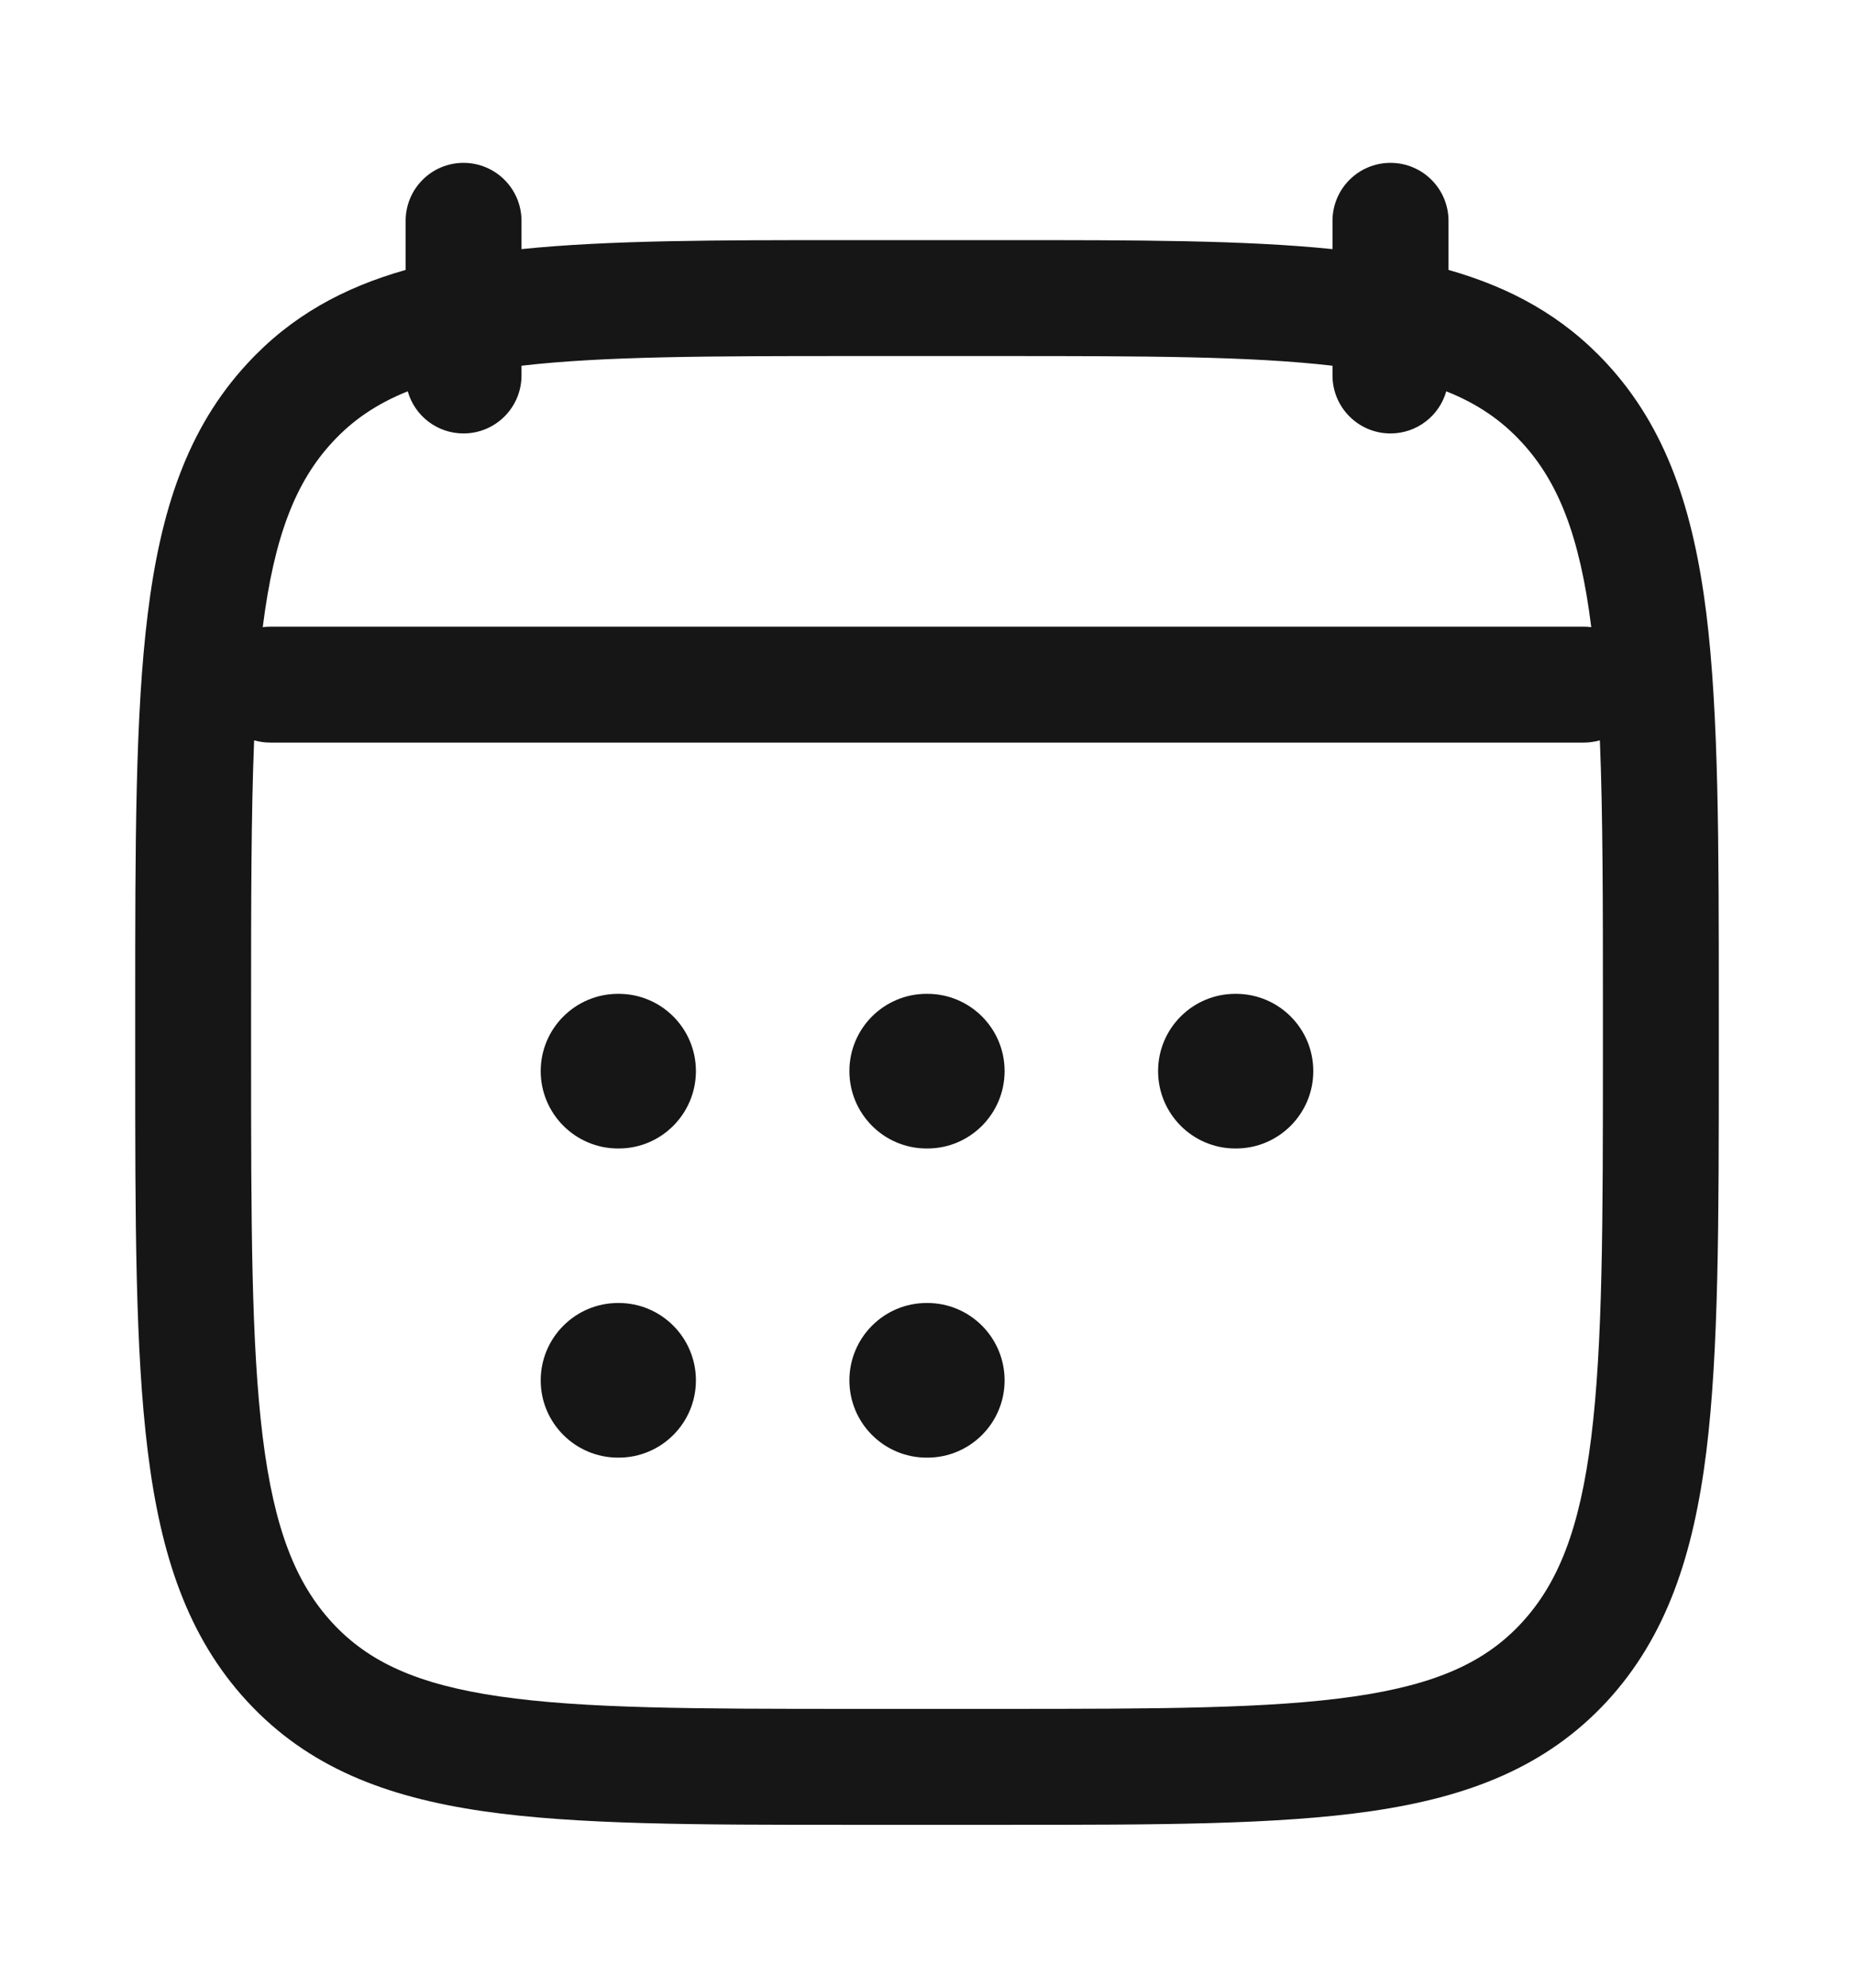<svg width="14" height="15" viewBox="0 0 14 15" fill="none" xmlns="http://www.w3.org/2000/svg">
<path d="M4.667 7.5C4.345 7.5 4.083 7.761 4.083 8.083C4.083 8.405 4.345 8.667 4.667 8.667H4.672C4.994 8.667 5.255 8.405 5.255 8.083C5.255 7.761 4.994 7.5 4.672 7.5H4.667Z" fill="#161616"/>
<path d="M6.997 7.5C6.675 7.5 6.414 7.761 6.414 8.083C6.414 8.405 6.675 8.667 6.997 8.667H7.003C7.325 8.667 7.586 8.405 7.586 8.083C7.586 7.761 7.325 7.5 7.003 7.5H6.997Z" fill="#161616"/>
<path d="M9.328 7.5C9.006 7.5 8.745 7.761 8.745 8.083C8.745 8.405 9.006 8.667 9.328 8.667H9.333C9.656 8.667 9.917 8.405 9.917 8.083C9.917 7.761 9.656 7.5 9.333 7.5H9.328Z" fill="#161616"/>
<path d="M4.667 9.833C4.345 9.833 4.083 10.095 4.083 10.417C4.083 10.739 4.345 11 4.667 11H4.672C4.994 11 5.255 10.739 5.255 10.417C5.255 10.095 4.994 9.833 4.672 9.833H4.667Z" fill="#161616"/>
<path d="M6.997 9.833C6.675 9.833 6.414 10.095 6.414 10.417C6.414 10.739 6.675 11 6.997 11H7.003C7.325 11 7.586 10.739 7.586 10.417C7.586 10.095 7.325 9.833 7.003 9.833H6.997Z" fill="#161616"/>
<path fill-rule="evenodd" clip-rule="evenodd" d="M3.938 1.667C3.938 1.425 3.742 1.229 3.5 1.229C3.258 1.229 3.063 1.425 3.063 1.667V2.037C2.593 2.17 2.197 2.386 1.868 2.743C1.414 3.233 1.212 3.853 1.116 4.63C1.021 5.391 1.021 6.366 1.021 7.611V7.972C1.021 9.217 1.021 10.192 1.116 10.954C1.212 11.73 1.414 12.35 1.868 12.841C2.326 13.336 2.912 13.561 3.647 13.668C4.357 13.771 5.265 13.771 6.41 13.771H7.59C8.735 13.771 9.643 13.771 10.354 13.668C11.088 13.561 11.674 13.336 12.133 12.841C12.586 12.35 12.788 11.73 12.885 10.954C12.979 10.192 12.979 9.217 12.979 7.972V7.611C12.979 6.366 12.979 5.391 12.885 4.63C12.788 3.853 12.586 3.233 12.133 2.743C11.803 2.386 11.407 2.17 10.938 2.037V1.667C10.938 1.425 10.742 1.229 10.5 1.229C10.258 1.229 10.062 1.425 10.062 1.667V1.88C9.4 1.812 8.584 1.812 7.59 1.812H6.41C5.416 1.812 4.6 1.812 3.938 1.88V1.667ZM3.079 2.953C3.131 3.137 3.3 3.271 3.5 3.271C3.742 3.271 3.938 3.075 3.938 2.833V2.76C4.556 2.688 5.356 2.687 6.446 2.687H7.554C8.644 2.687 9.444 2.688 10.062 2.76V2.833C10.062 3.075 10.258 3.271 10.5 3.271C10.7 3.271 10.869 3.137 10.921 2.953C11.159 3.048 11.339 3.173 11.49 3.337C11.766 3.635 11.93 4.044 12.016 4.733C11.997 4.73 11.978 4.729 11.958 4.729H2.042C2.022 4.729 2.003 4.73 1.984 4.733C2.071 4.044 2.234 3.635 2.51 3.337C2.661 3.173 2.842 3.048 3.079 2.953ZM1.919 5.587C1.896 6.148 1.896 6.821 1.896 7.642V7.941C1.896 9.224 1.897 10.145 1.984 10.846C2.07 11.537 2.233 11.947 2.51 12.247C2.782 12.541 3.148 12.711 3.772 12.802C4.413 12.895 5.257 12.896 6.446 12.896H7.554C8.743 12.896 9.587 12.895 10.228 12.802C10.852 12.711 11.218 12.541 11.49 12.247C11.767 11.947 11.93 11.537 12.016 10.846C12.103 10.145 12.104 9.224 12.104 7.941V7.642C12.104 6.821 12.104 6.148 12.081 5.587C12.042 5.598 12.001 5.604 11.958 5.604H2.042C1.999 5.604 1.958 5.598 1.919 5.587Z" fill="#161616"/>
</svg>
